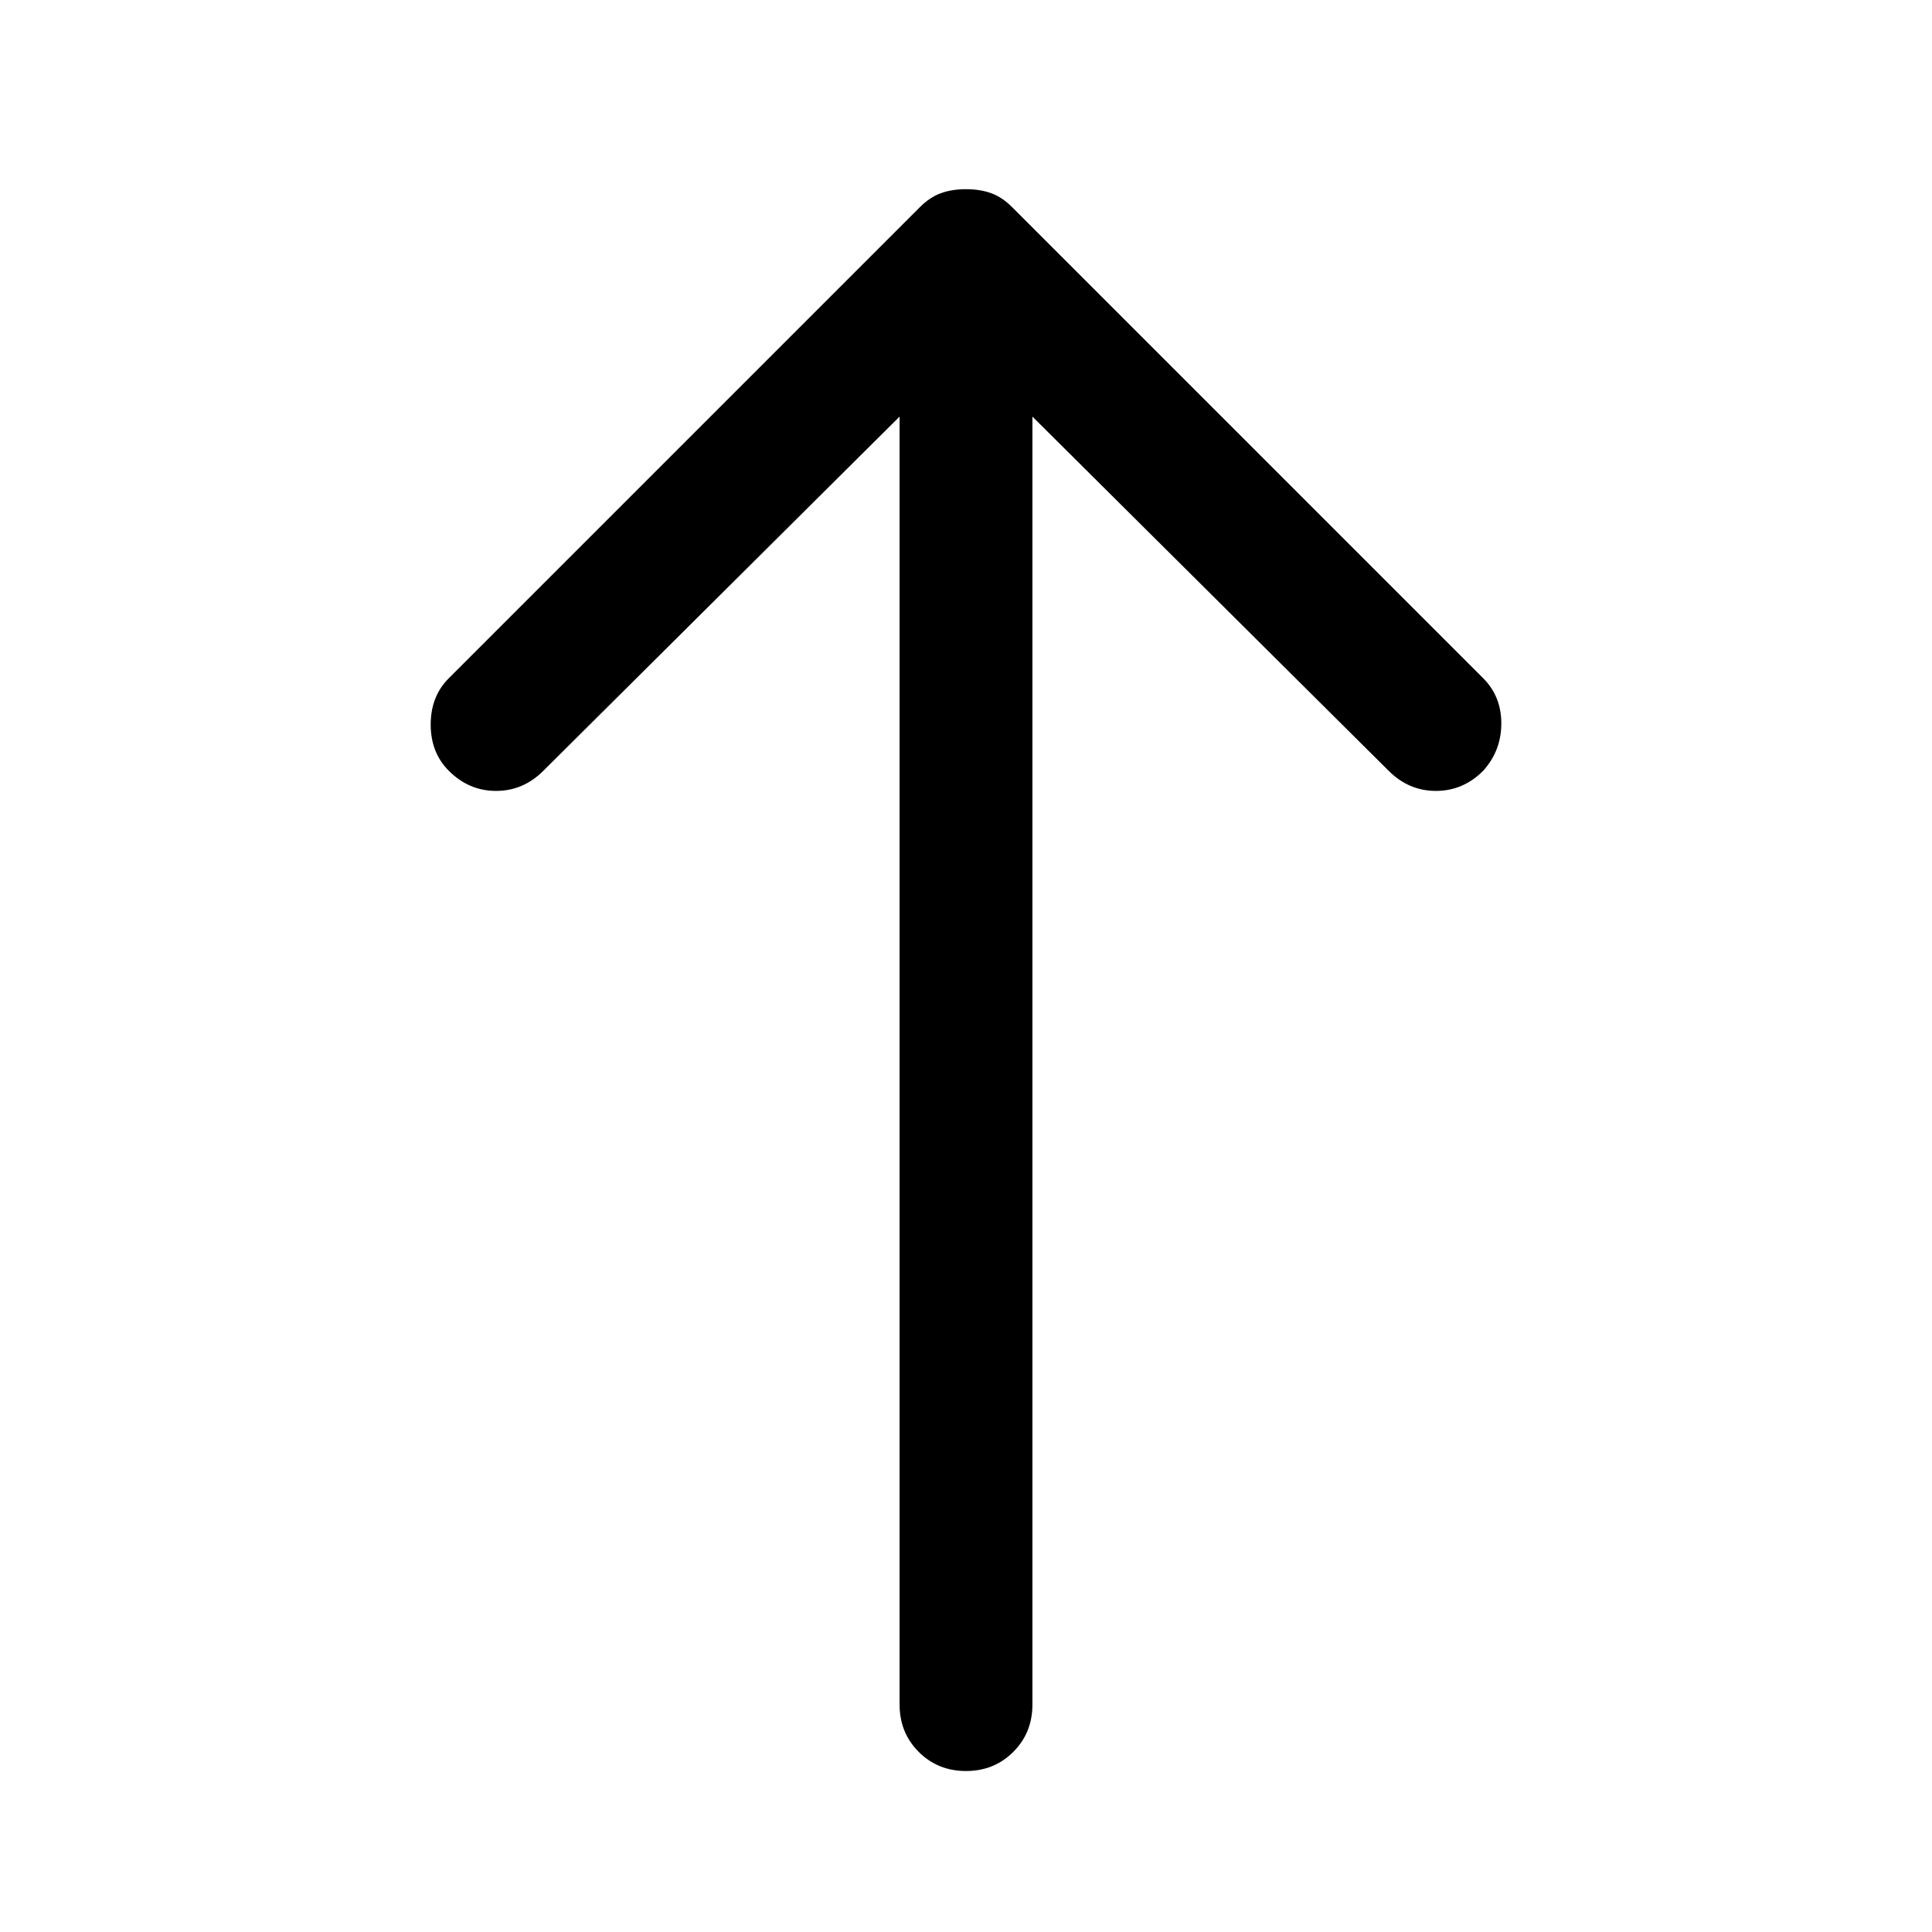 <svg xmlns="http://www.w3.org/2000/svg" height="40" width="40"><path d="M20 36.667Q19.417 36.667 19.021 36.271Q18.625 35.875 18.625 35.292V8.625L11.25 15.958Q10.833 16.375 10.271 16.375Q9.708 16.375 9.292 15.958Q8.917 15.583 8.917 15Q8.917 14.417 9.292 14.042L19.042 4.292Q19.25 4.083 19.479 4Q19.708 3.917 20 3.917Q20.292 3.917 20.521 4Q20.75 4.083 20.958 4.292L30.708 14.042Q31.083 14.417 31.083 14.979Q31.083 15.542 30.708 15.958Q30.292 16.375 29.729 16.375Q29.167 16.375 28.75 15.958L21.375 8.625V35.292Q21.375 35.875 20.979 36.271Q20.583 36.667 20 36.667Z"/></svg>